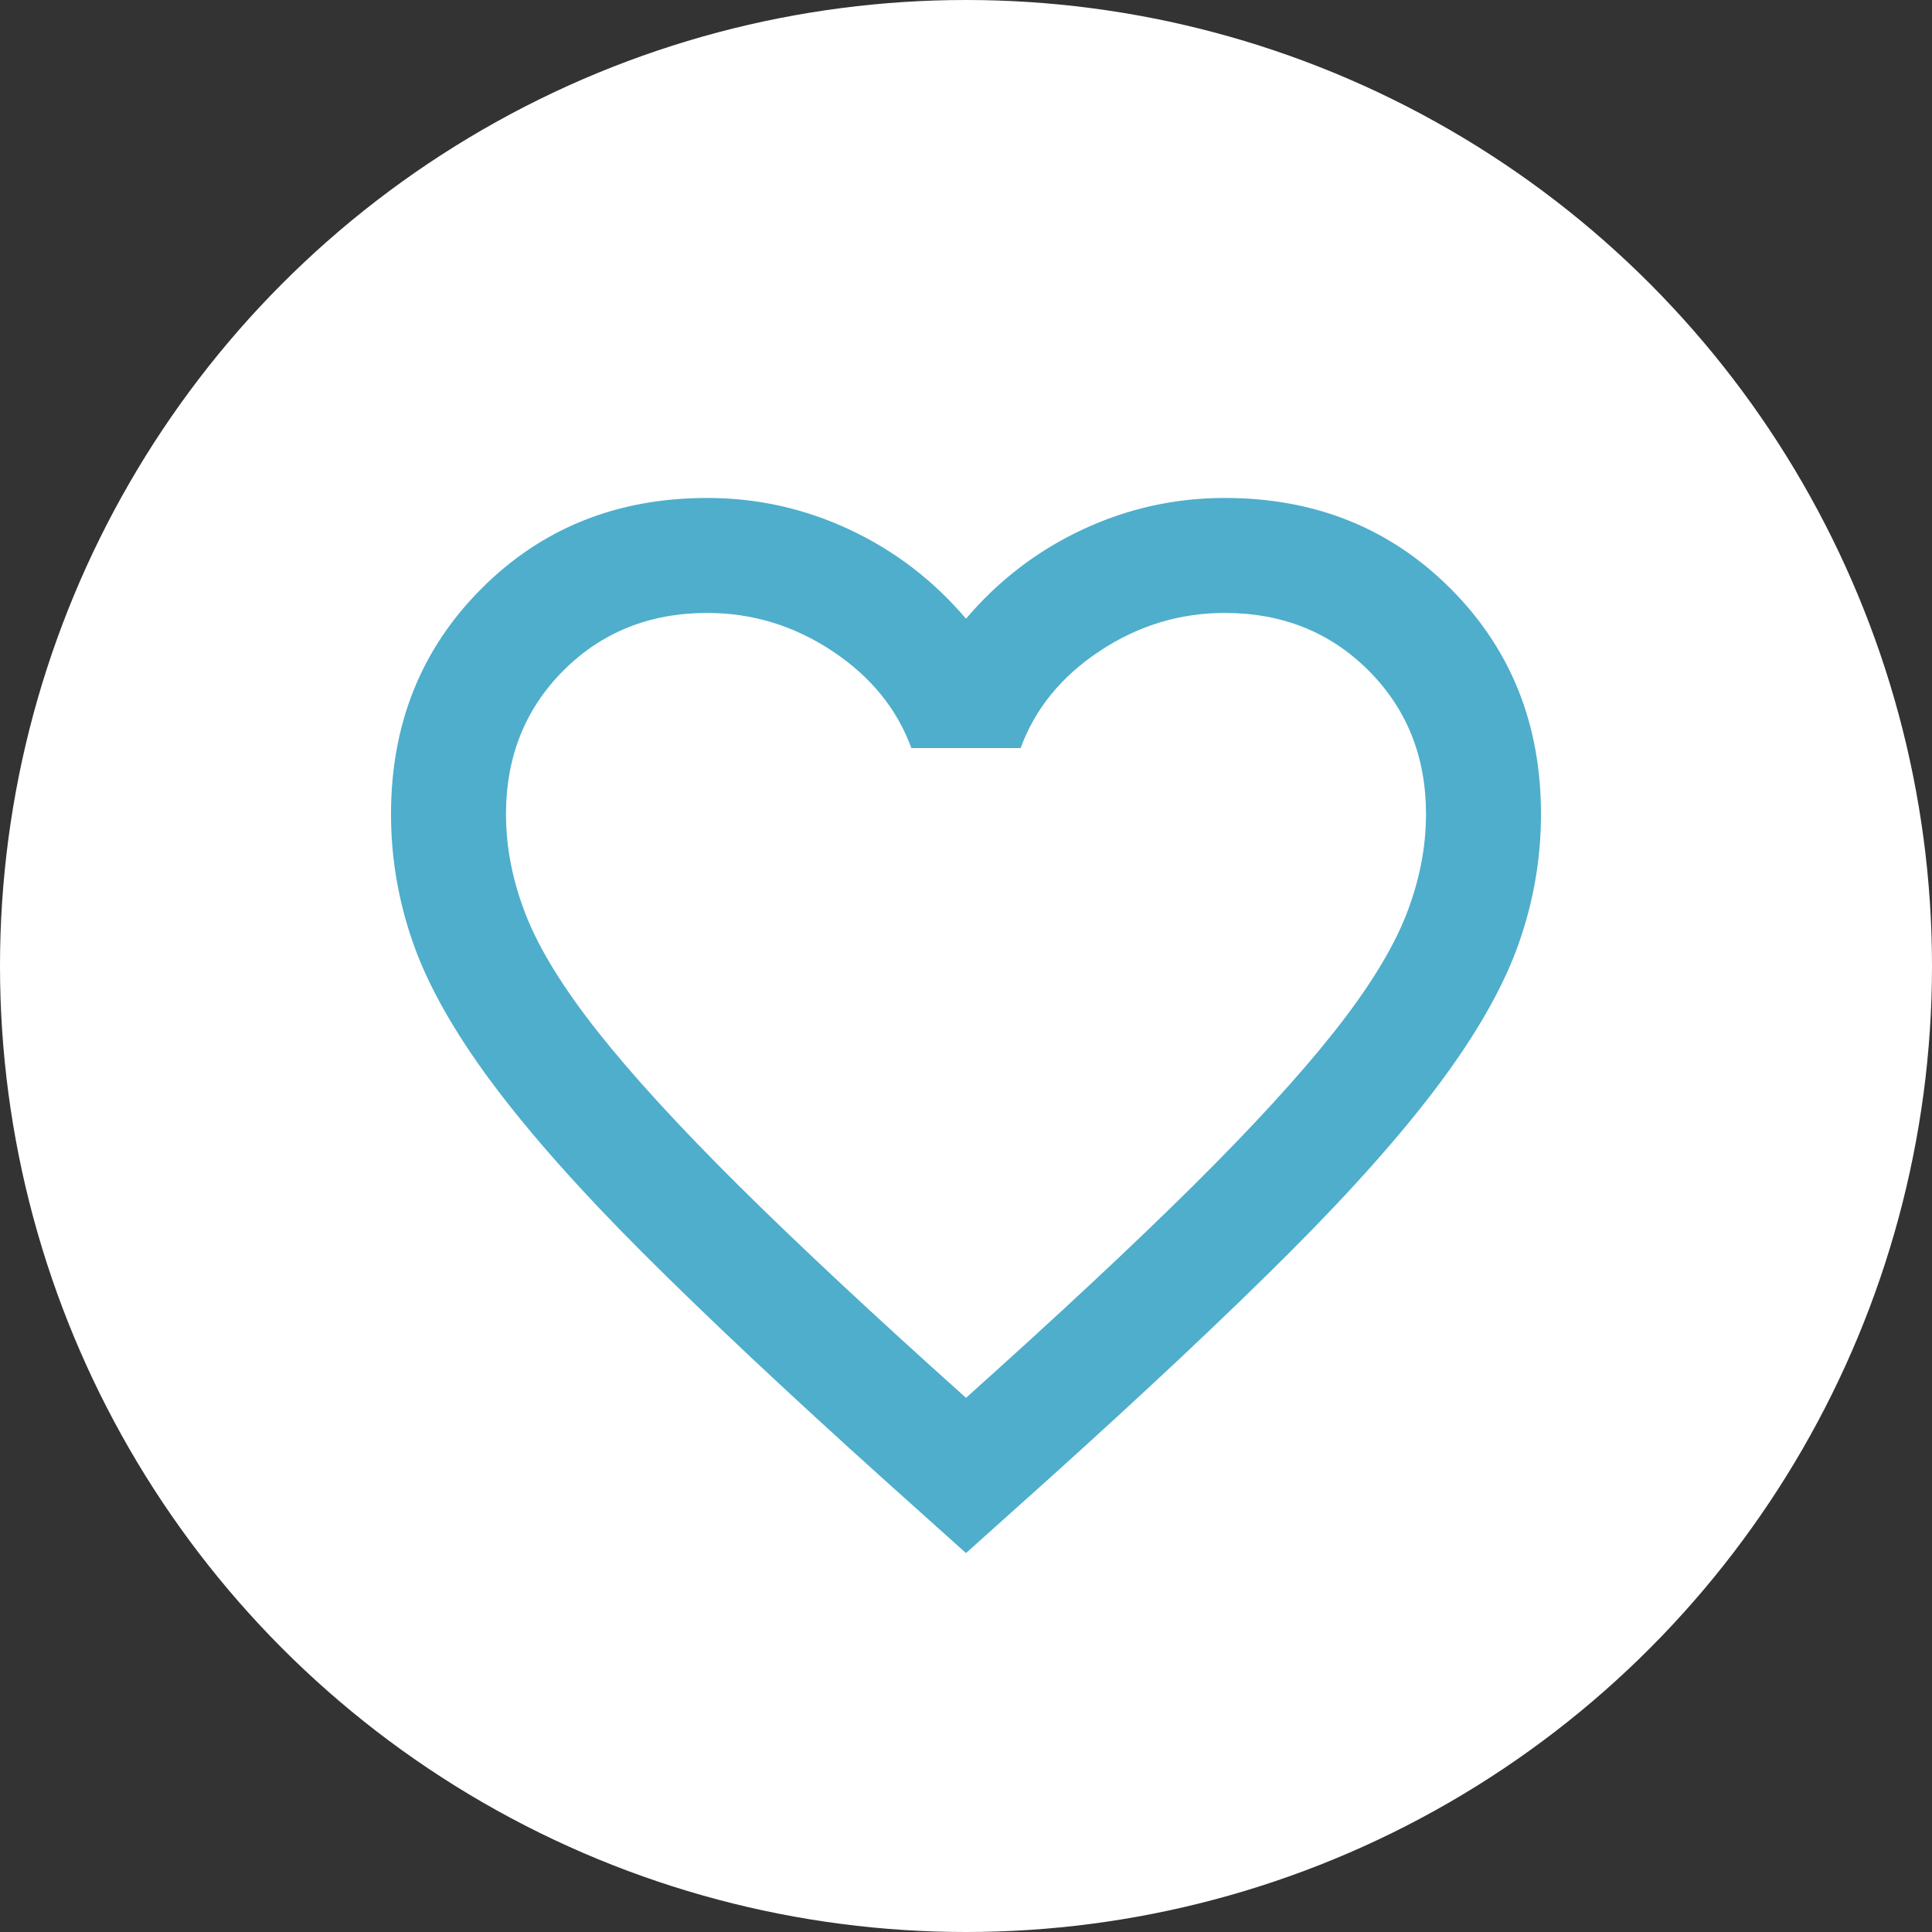 <svg xmlns="http://www.w3.org/2000/svg" width="70" height="70" viewBox="0 0 70 70" fill="none">
<rect x="0" y="0" width="70" height="70" fill="#333333" stroke="none"/>
<circle cx="35" cy="35" r="35" fill="white"/>
<path d="M35 56.271L31.979 53.562C28.472 50.403 25.573 47.677 23.281 45.385C20.99 43.094 19.167 41.036 17.812 39.214C16.458 37.391 15.512 35.715 14.974 34.188C14.436 32.66 14.167 31.097 14.167 29.5C14.167 26.236 15.26 23.51 17.448 21.323C19.635 19.135 22.361 18.042 25.625 18.042C27.431 18.042 29.149 18.424 30.781 19.188C32.413 19.951 33.819 21.028 35 22.417C36.181 21.028 37.587 19.951 39.219 19.188C40.851 18.424 42.569 18.042 44.375 18.042C47.639 18.042 50.365 19.135 52.552 21.323C54.74 23.51 55.833 26.236 55.833 29.5C55.833 31.097 55.564 32.66 55.026 34.188C54.488 35.715 53.542 37.391 52.188 39.214C50.833 41.036 49.01 43.094 46.719 45.385C44.427 47.677 41.528 50.403 38.021 53.562L35 56.271ZM35 50.646C38.333 47.66 41.076 45.099 43.229 42.964C45.382 40.828 47.083 38.971 48.333 37.391C49.583 35.811 50.451 34.404 50.938 33.172C51.424 31.939 51.667 30.715 51.667 29.5C51.667 27.417 50.972 25.681 49.583 24.292C48.194 22.903 46.458 22.208 44.375 22.208C42.743 22.208 41.233 22.668 39.844 23.589C38.455 24.509 37.5 25.681 36.979 27.104H33.021C32.5 25.681 31.545 24.509 30.156 23.589C28.767 22.668 27.257 22.208 25.625 22.208C23.542 22.208 21.806 22.903 20.417 24.292C19.028 25.681 18.333 27.417 18.333 29.5C18.333 30.715 18.576 31.939 19.062 33.172C19.549 34.404 20.417 35.811 21.667 37.391C22.917 38.971 24.618 40.828 26.771 42.964C28.924 45.099 31.667 47.66 35 50.646Z" fill="#4EAECC"/>
</svg>